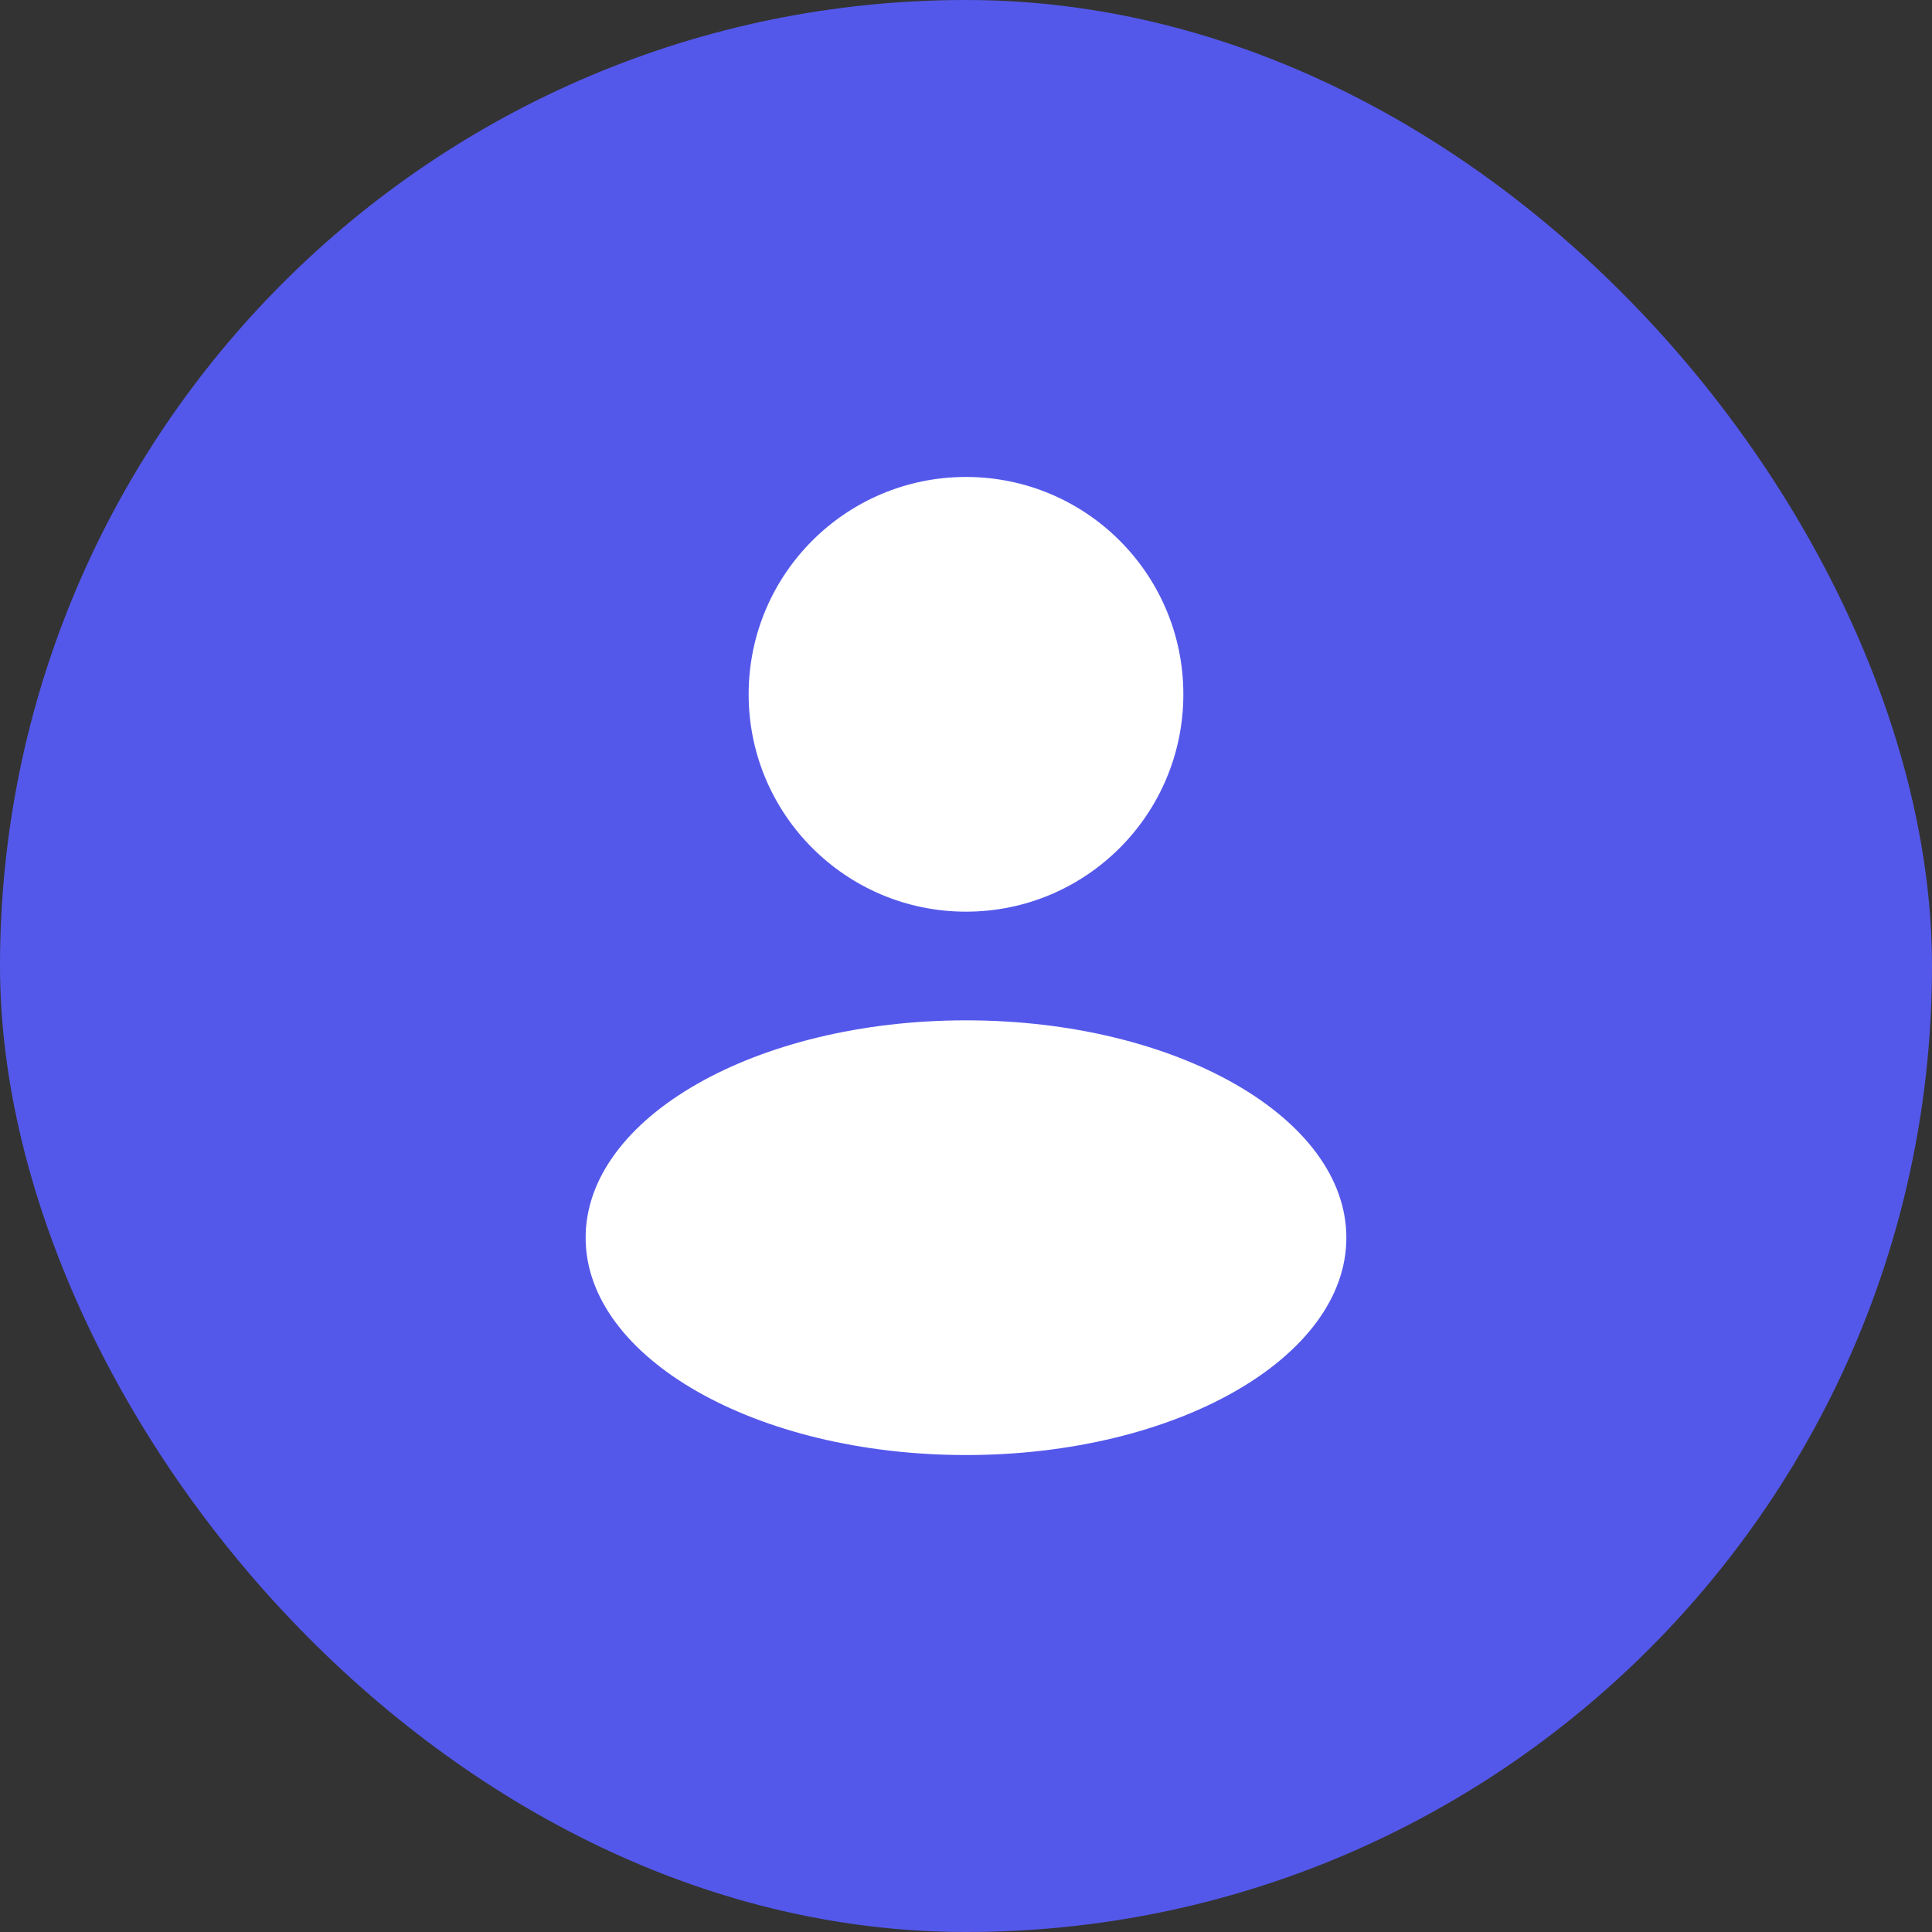 <svg width="80" height="80" viewBox="0 0 80 80" fill="none" xmlns="http://www.w3.org/2000/svg">
<rect x="0" y="0" width="80" height="80" fill="#333333" stroke="none"/>
<rect width="80" height="80" rx="40" fill="#5458EA"/>
<path fill-rule="evenodd" clip-rule="evenodd" d="M40 37.75C44.971 37.75 49 33.721 49 28.75C49 23.779 44.971 19.75 40 19.75C35.029 19.75 31 23.779 31 28.75C31 33.721 35.029 37.75 40 37.75ZM40 60.25C48.699 60.25 55.75 56.221 55.75 51.25C55.75 46.279 48.699 42.25 40 42.25C31.302 42.25 24.25 46.279 24.25 51.25C24.25 56.221 31.302 60.25 40 60.25Z" fill="white"/>
</svg>
